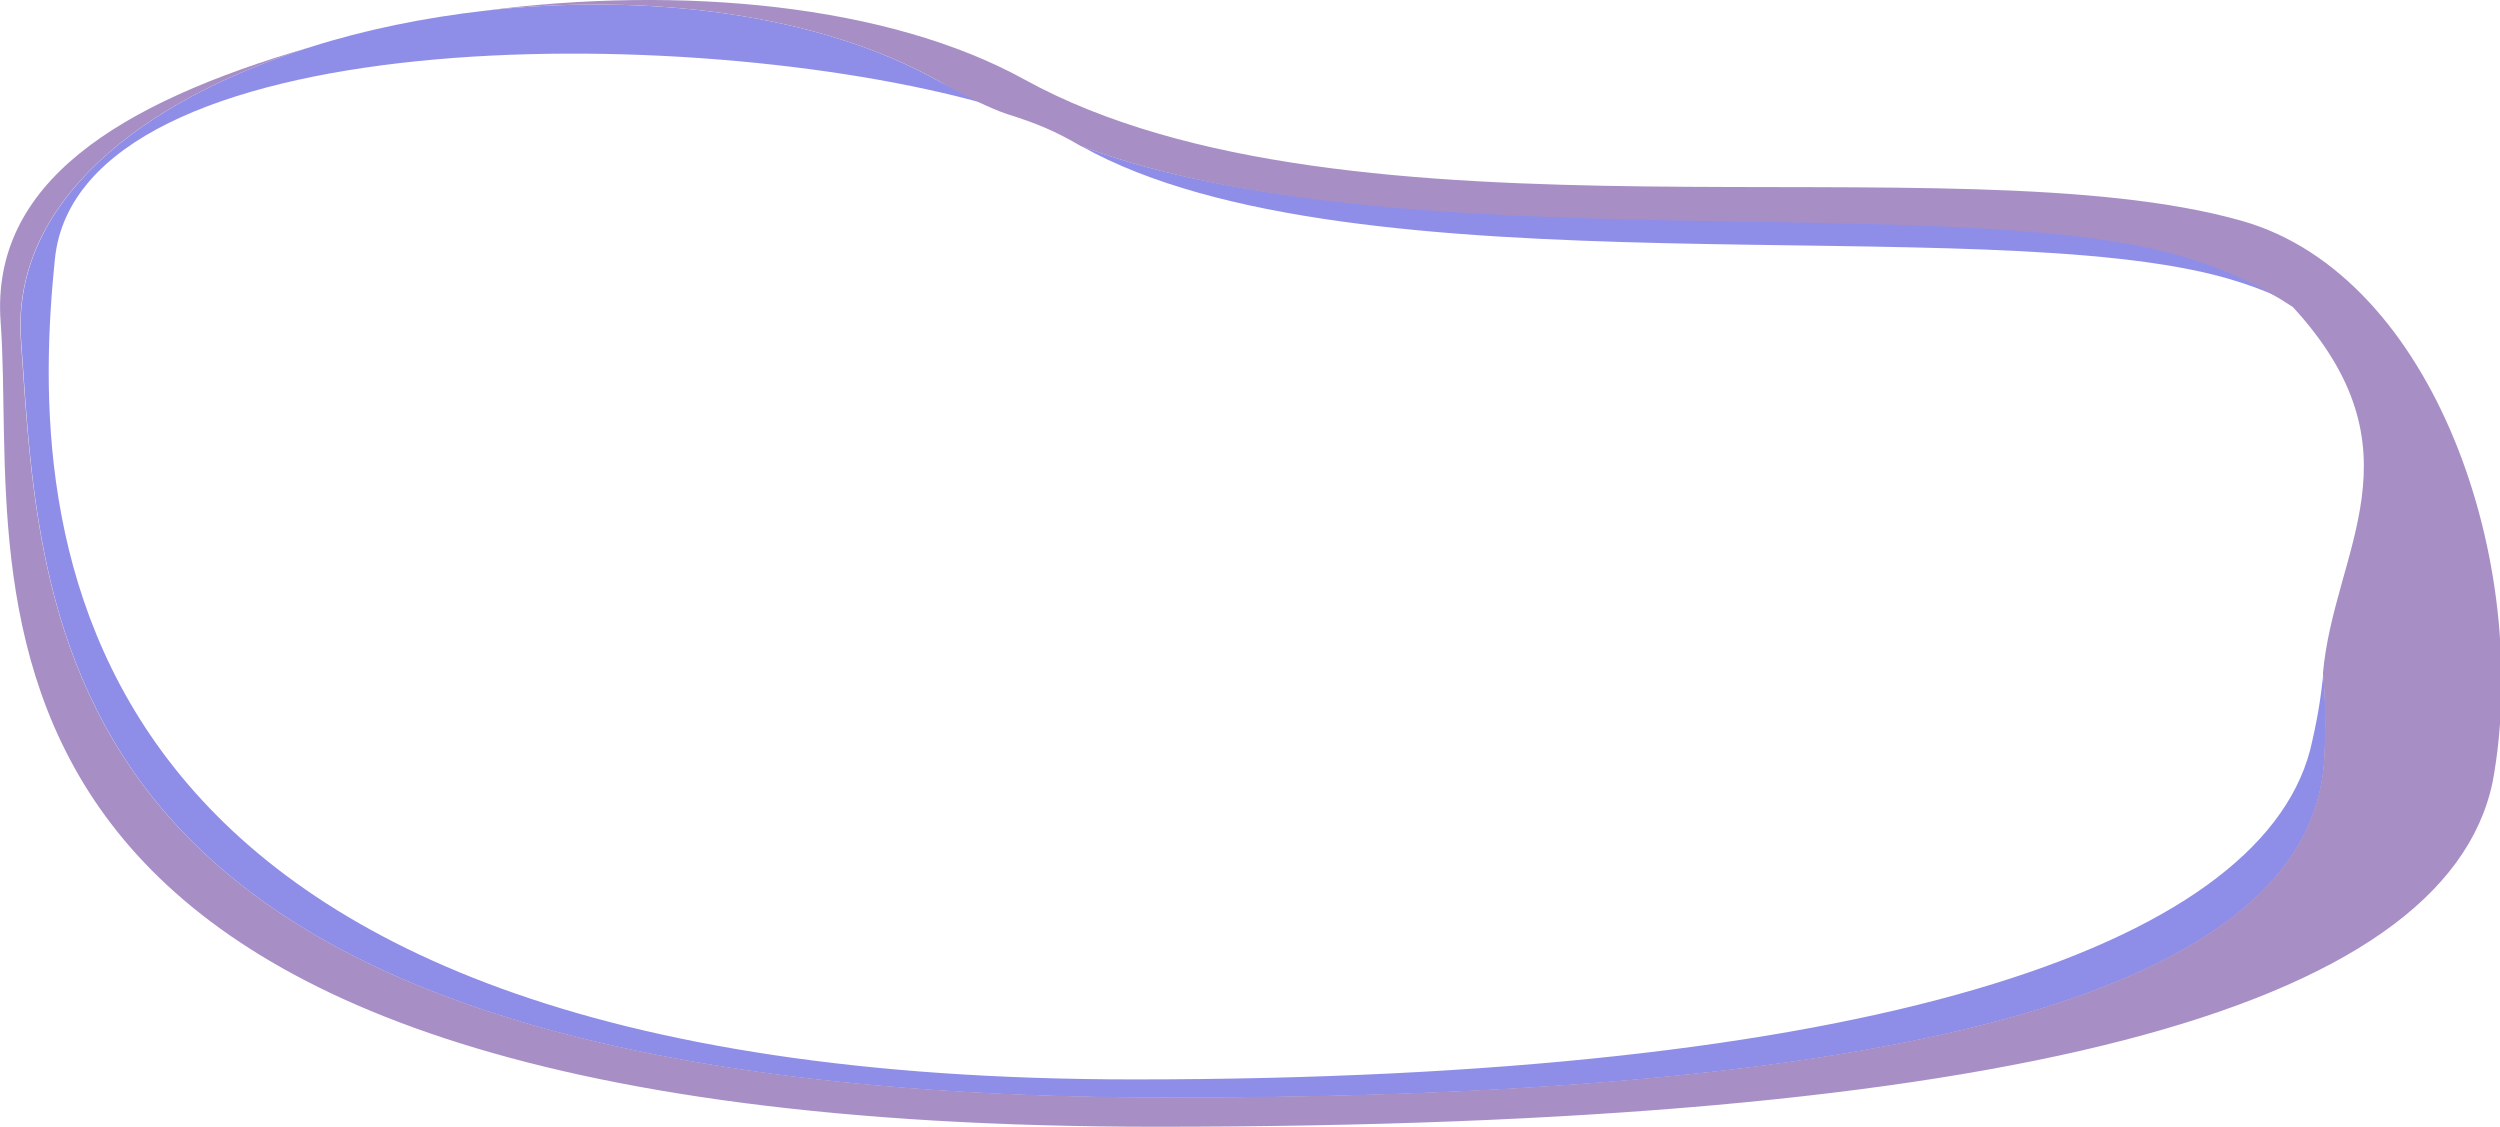 <?xml version="1.0" encoding="utf-8"?>
<!-- Generator: Adobe Illustrator 23.0.2, SVG Export Plug-In . SVG Version: 6.00 Build 0)  -->
<svg version="1.1" id="Capa_1" xmlns="http://www.w3.org/2000/svg" xmlns:xlink="http://www.w3.org/1999/xlink" x="0px" y="0px"
	 viewBox="0 0 792.1 357" style="enable-background:new 0 0 792.1 357;" xml:space="preserve">
<style type="text/css">
	.st0{fill:#8E8EE8;}
	.st1{fill:#A78FC6;}
</style>
<g>
	<path class="st0" d="M6.7,107.8c6.7,94.4,7.4,240,364.5,240c238.1,0,359.8-35.4,365.2-106.1h0c0.6-10,0.5-19.4-0.3-28.3
		c-0.7,7.7-2.1,15.8-4.2,24.4h0C715.2,300.6,590.1,342,359.4,342c-346,0-350.6-176-342-260C25.2,7,217.8,6.3,312.6,33l-14.8-7.1
		C259.3,4.2,205-2.3,153.6,3.4c-19.2,2.2-37.9,6-55.2,11.5C44.2,32,3.6,64.4,6.7,107.8z"/>
	<path class="st0" d="M722.4,94.3c-9.9-6.6-21.3-12-34.5-15.9C615.1,56.5,443.1,84,342.6,46.3c86.4,48.5,285.9,19.5,363.4,42
		C711.9,90,717.3,92,722.4,94.3z"/>
	<path class="st1" d="M710.4,70c-91.7-26.1-282.8,11.9-385.8-44.8C281.3,1.3,215.6-4.7,153.6,3.4C205-2.3,259.3,4.2,297.8,25.9
		c4.1,2.3,8.4,4.6,12.8,6.7c1.6,0.8,6.4,2.9,8.1,3.4c9.8,3.1,15.6,5.5,23.6,10.2c0.1,0,0.1,0.1,0.2,0.1
		C443.1,84,619.2,59.5,692,81.4c13.1,3.9,24.6,9.3,34.5,15.9c41.9,45.7,13,76.9,9.5,116c0.8,8.9,0.9,18.3,0.3,28.3h0
		c-5.4,70.8-127.1,106.1-365.2,106.1c-357.1,0-357.7-145.5-364.5-240C3.6,64.4,44.2,32,98.4,14.9C37.1,32.7-3,58.2,0.2,102
		c6.1,84-34.8,255,366.2,255c267.3,0,408.4-36.5,423.4-109.4h0C802.4,178.9,771.5,87.4,710.4,70z"/>
</g>
</svg>
